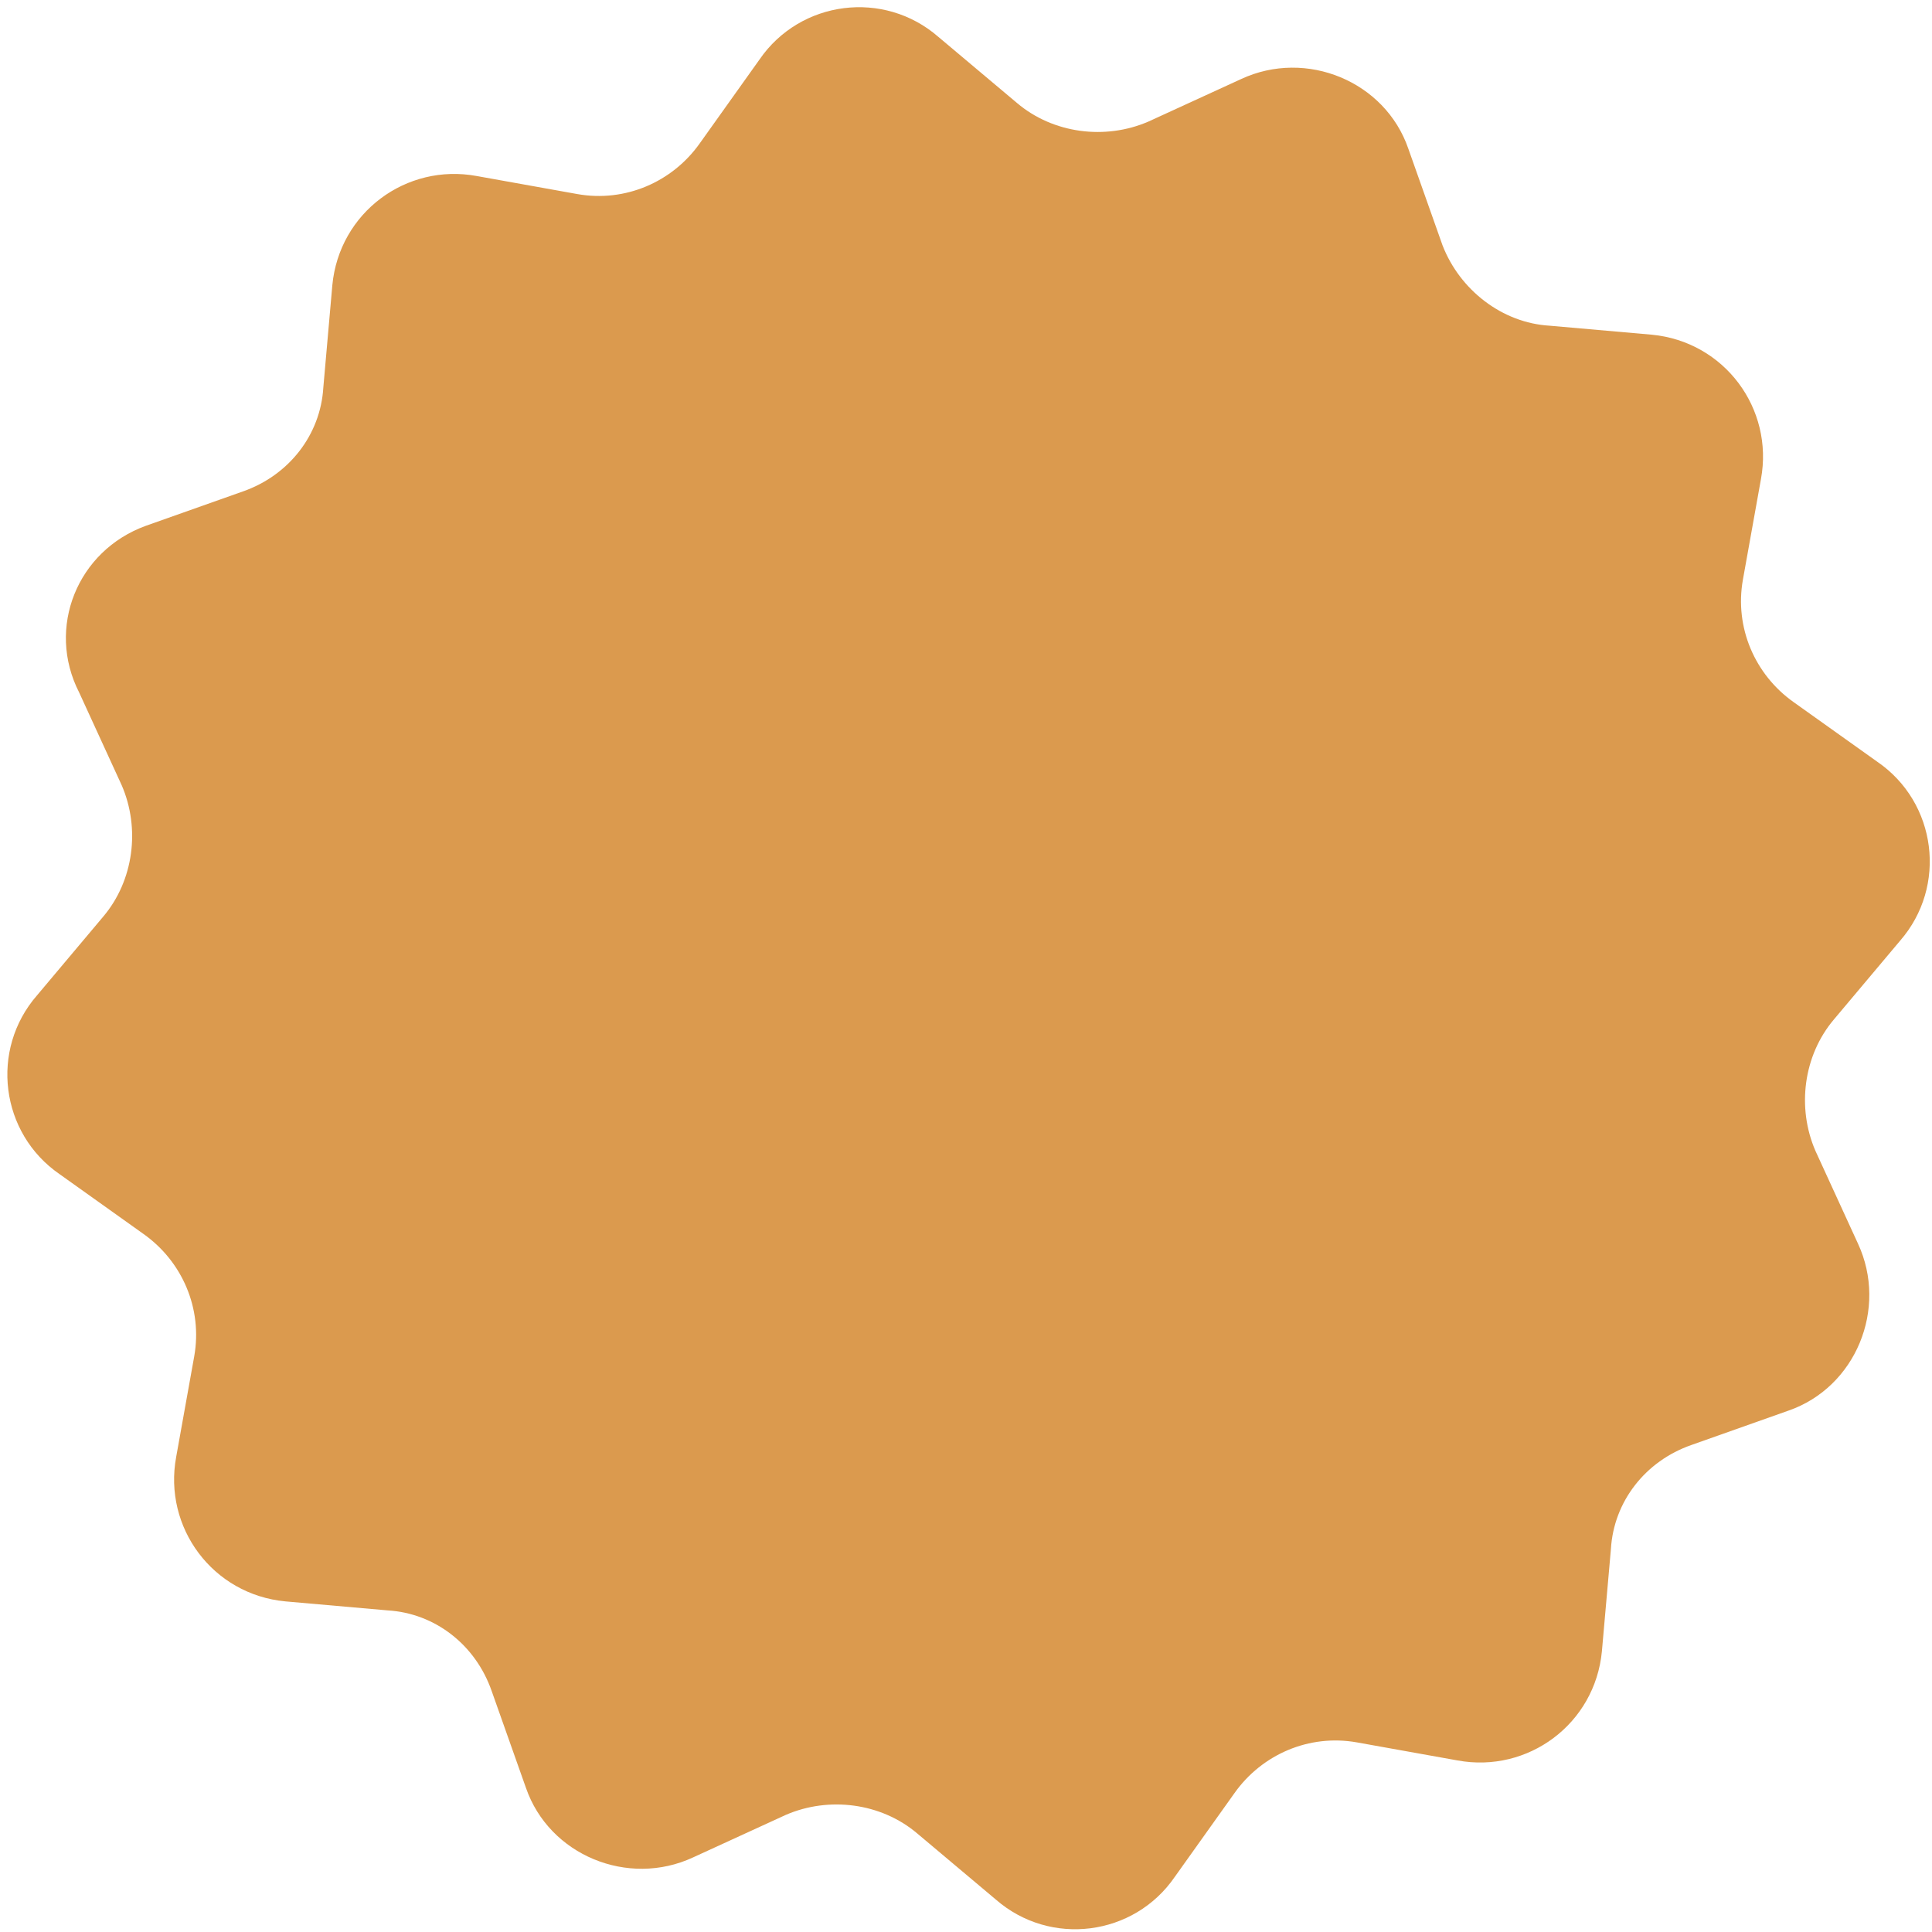 <svg width="220" height="220" viewBox="0 0 220 220" fill="none" xmlns="http://www.w3.org/2000/svg">
<path d="M176.443 37.087L188.088 38.112C196.365 38.898 202.006 46.526 200.522 54.559L198.469 66C197.494 71.465 199.845 76.84 204.245 79.954L213.786 86.753C220.551 91.402 221.759 100.928 216.37 107.119L208.83 116.087C205.347 120.2 204.598 126.136 206.722 131.04L211.568 141.607C215.011 149.014 211.311 157.994 203.635 160.637L192.615 164.539C187.341 166.376 183.756 171.003 183.438 176.384L182.412 188.029C181.626 196.306 173.998 201.947 165.966 200.463L154.524 198.41C149.06 197.435 143.684 199.786 140.571 204.186L133.771 213.727C129.122 220.492 119.596 221.7 113.405 216.311L104.438 208.771C100.324 205.288 94.388 204.539 89.484 206.663L78.918 211.508C71.511 214.951 62.53 211.251 59.887 203.576L55.986 192.556C54.148 187.282 49.521 183.697 44.141 183.378L32.495 182.353C24.218 181.567 18.577 173.939 20.061 165.907L22.114 154.465C23.09 149.001 20.739 143.625 16.338 140.512L6.798 133.712C0.033 129.063 -1.176 119.537 4.213 113.346L11.754 104.378C15.237 100.265 15.986 94.329 13.861 89.425L9.016 78.858C5.244 71.493 8.801 62.698 16.62 59.87L27.64 55.968C32.914 54.131 36.499 49.504 36.818 44.123L37.843 32.478C38.629 24.201 46.257 18.56 54.289 20.044L65.731 22.097C71.195 23.072 76.571 20.721 79.684 16.321L86.484 6.78C91.133 0.015 100.659 -1.193 106.85 4.196L115.817 11.736C119.931 15.219 125.867 15.968 130.771 13.844L141.337 8.998C148.744 5.555 157.725 9.256 160.368 16.931L164.269 27.951C166.25 33.04 171.062 36.768 176.443 37.087Z" fill="#DB9A4E"/>
</svg>
